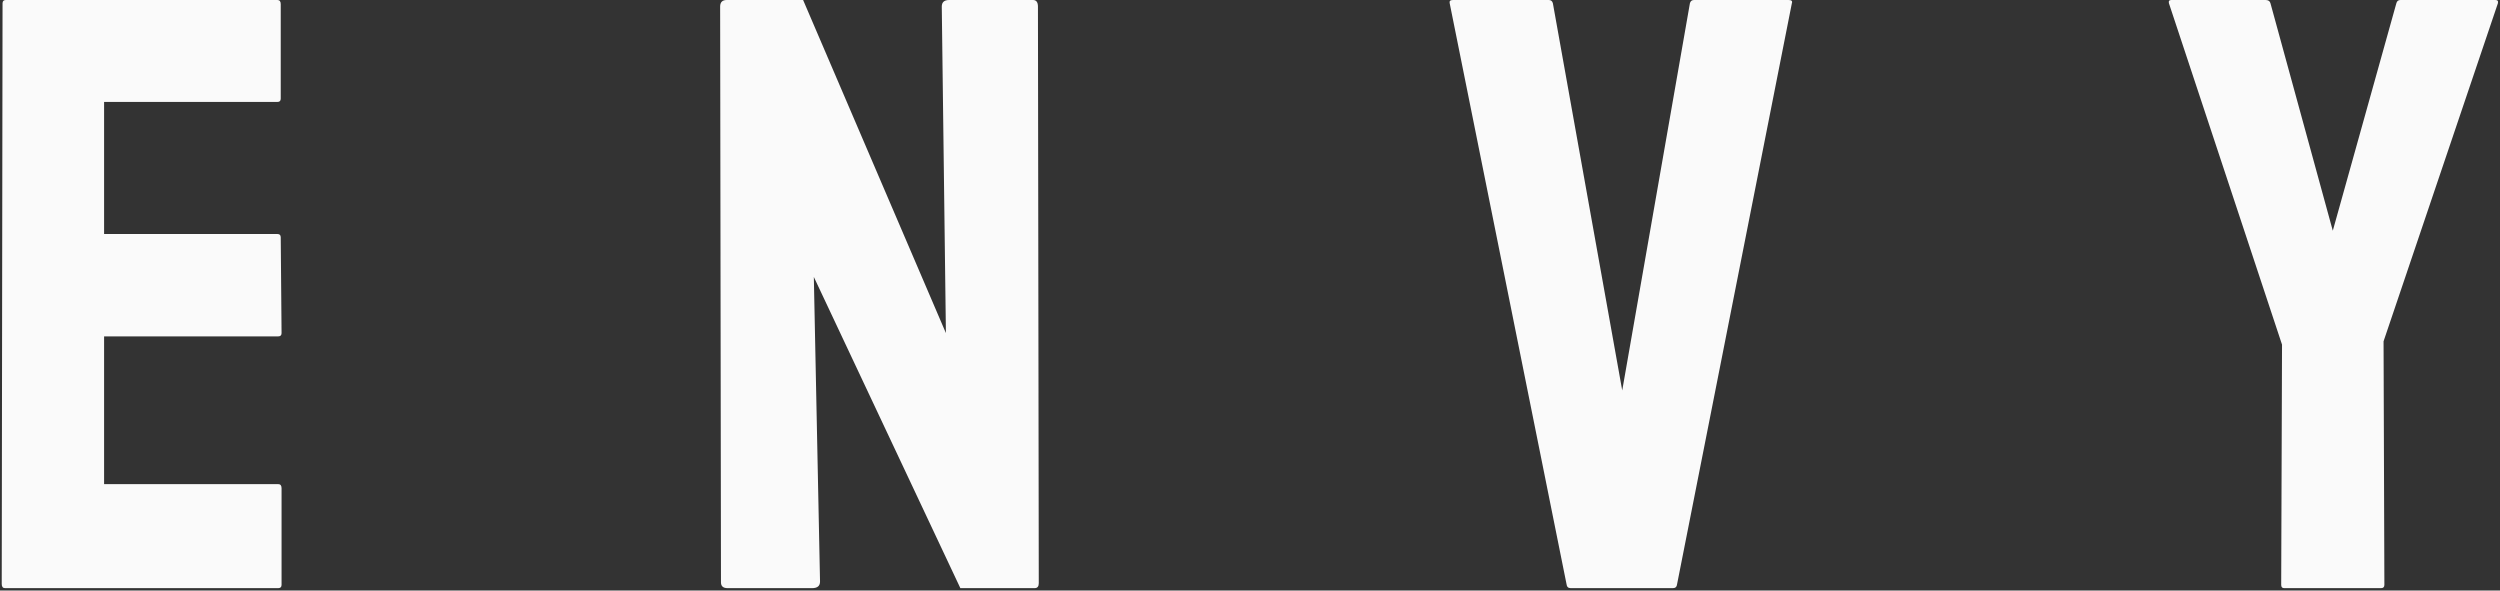 <svg width="381" height="90" viewBox="0 0 381 90" fill="none" xmlns="http://www.w3.org/2000/svg">
<rect x="0" y="0" width="381" height="90" fill="#333333" stroke="none"/>
<path d="M42.407 89.632H0.767C0.431 89.632 0.264 89.423 0.264 89.004L0.389 0.503C0.389 0.168 0.557 0 0.893 0H42.281C42.616 0 42.784 0.21 42.784 0.629V15.033C42.784 15.369 42.616 15.536 42.281 15.536H15.863V35.664H42.281C42.616 35.664 42.784 35.832 42.784 36.167L42.91 50.76C42.91 51.096 42.742 51.264 42.407 51.264H15.863V73.782H42.407C42.742 73.782 42.91 73.991 42.91 74.411V89.129C42.91 89.465 42.742 89.632 42.407 89.632Z" fill="#FAFAFA"/>
<path d="M123.777 89.632H110.882C110.211 89.632 109.876 89.339 109.876 88.752L109.75 1.006C109.75 0.335 110.085 0 110.756 0H122.393L144.156 50.76L143.527 1.006C143.527 0.335 143.905 0 144.659 0H157.428C157.931 0 158.183 0.335 158.183 1.006L158.309 88.878C158.309 89.381 158.099 89.632 157.68 89.632H146.358L124.028 42.206L124.972 88.626C124.972 89.297 124.573 89.632 123.777 89.632Z" fill="#FAFAFA"/>
<path d="M254.963 89.632H239.364C238.987 89.632 238.777 89.423 238.735 89.004L220.934 0.503C220.851 0.168 221.018 0 221.438 0H236.03C236.366 0 236.576 0.168 236.659 0.503L247.227 59.503L257.542 0.503C257.626 0.168 257.836 0 258.171 0H272.575C273.037 0 273.204 0.168 273.078 0.503L255.592 89.004C255.55 89.423 255.341 89.632 254.963 89.632Z" fill="#FAFAFA"/>
<path d="M362.877 89.632H348.096C347.802 89.632 347.655 89.465 347.655 89.129L347.781 52.522L330.546 0.503C330.463 0.168 330.588 0 330.924 0H345.265C345.684 0 345.936 0.168 346.02 0.503L355.518 35.161L365.204 0.503C365.288 0.168 365.498 0 365.833 0H380.3C380.636 0 380.762 0.168 380.678 0.503L363.254 52.018L363.38 89.129C363.38 89.465 363.212 89.632 362.877 89.632Z" fill="#FAFAFA"/>
</svg>
